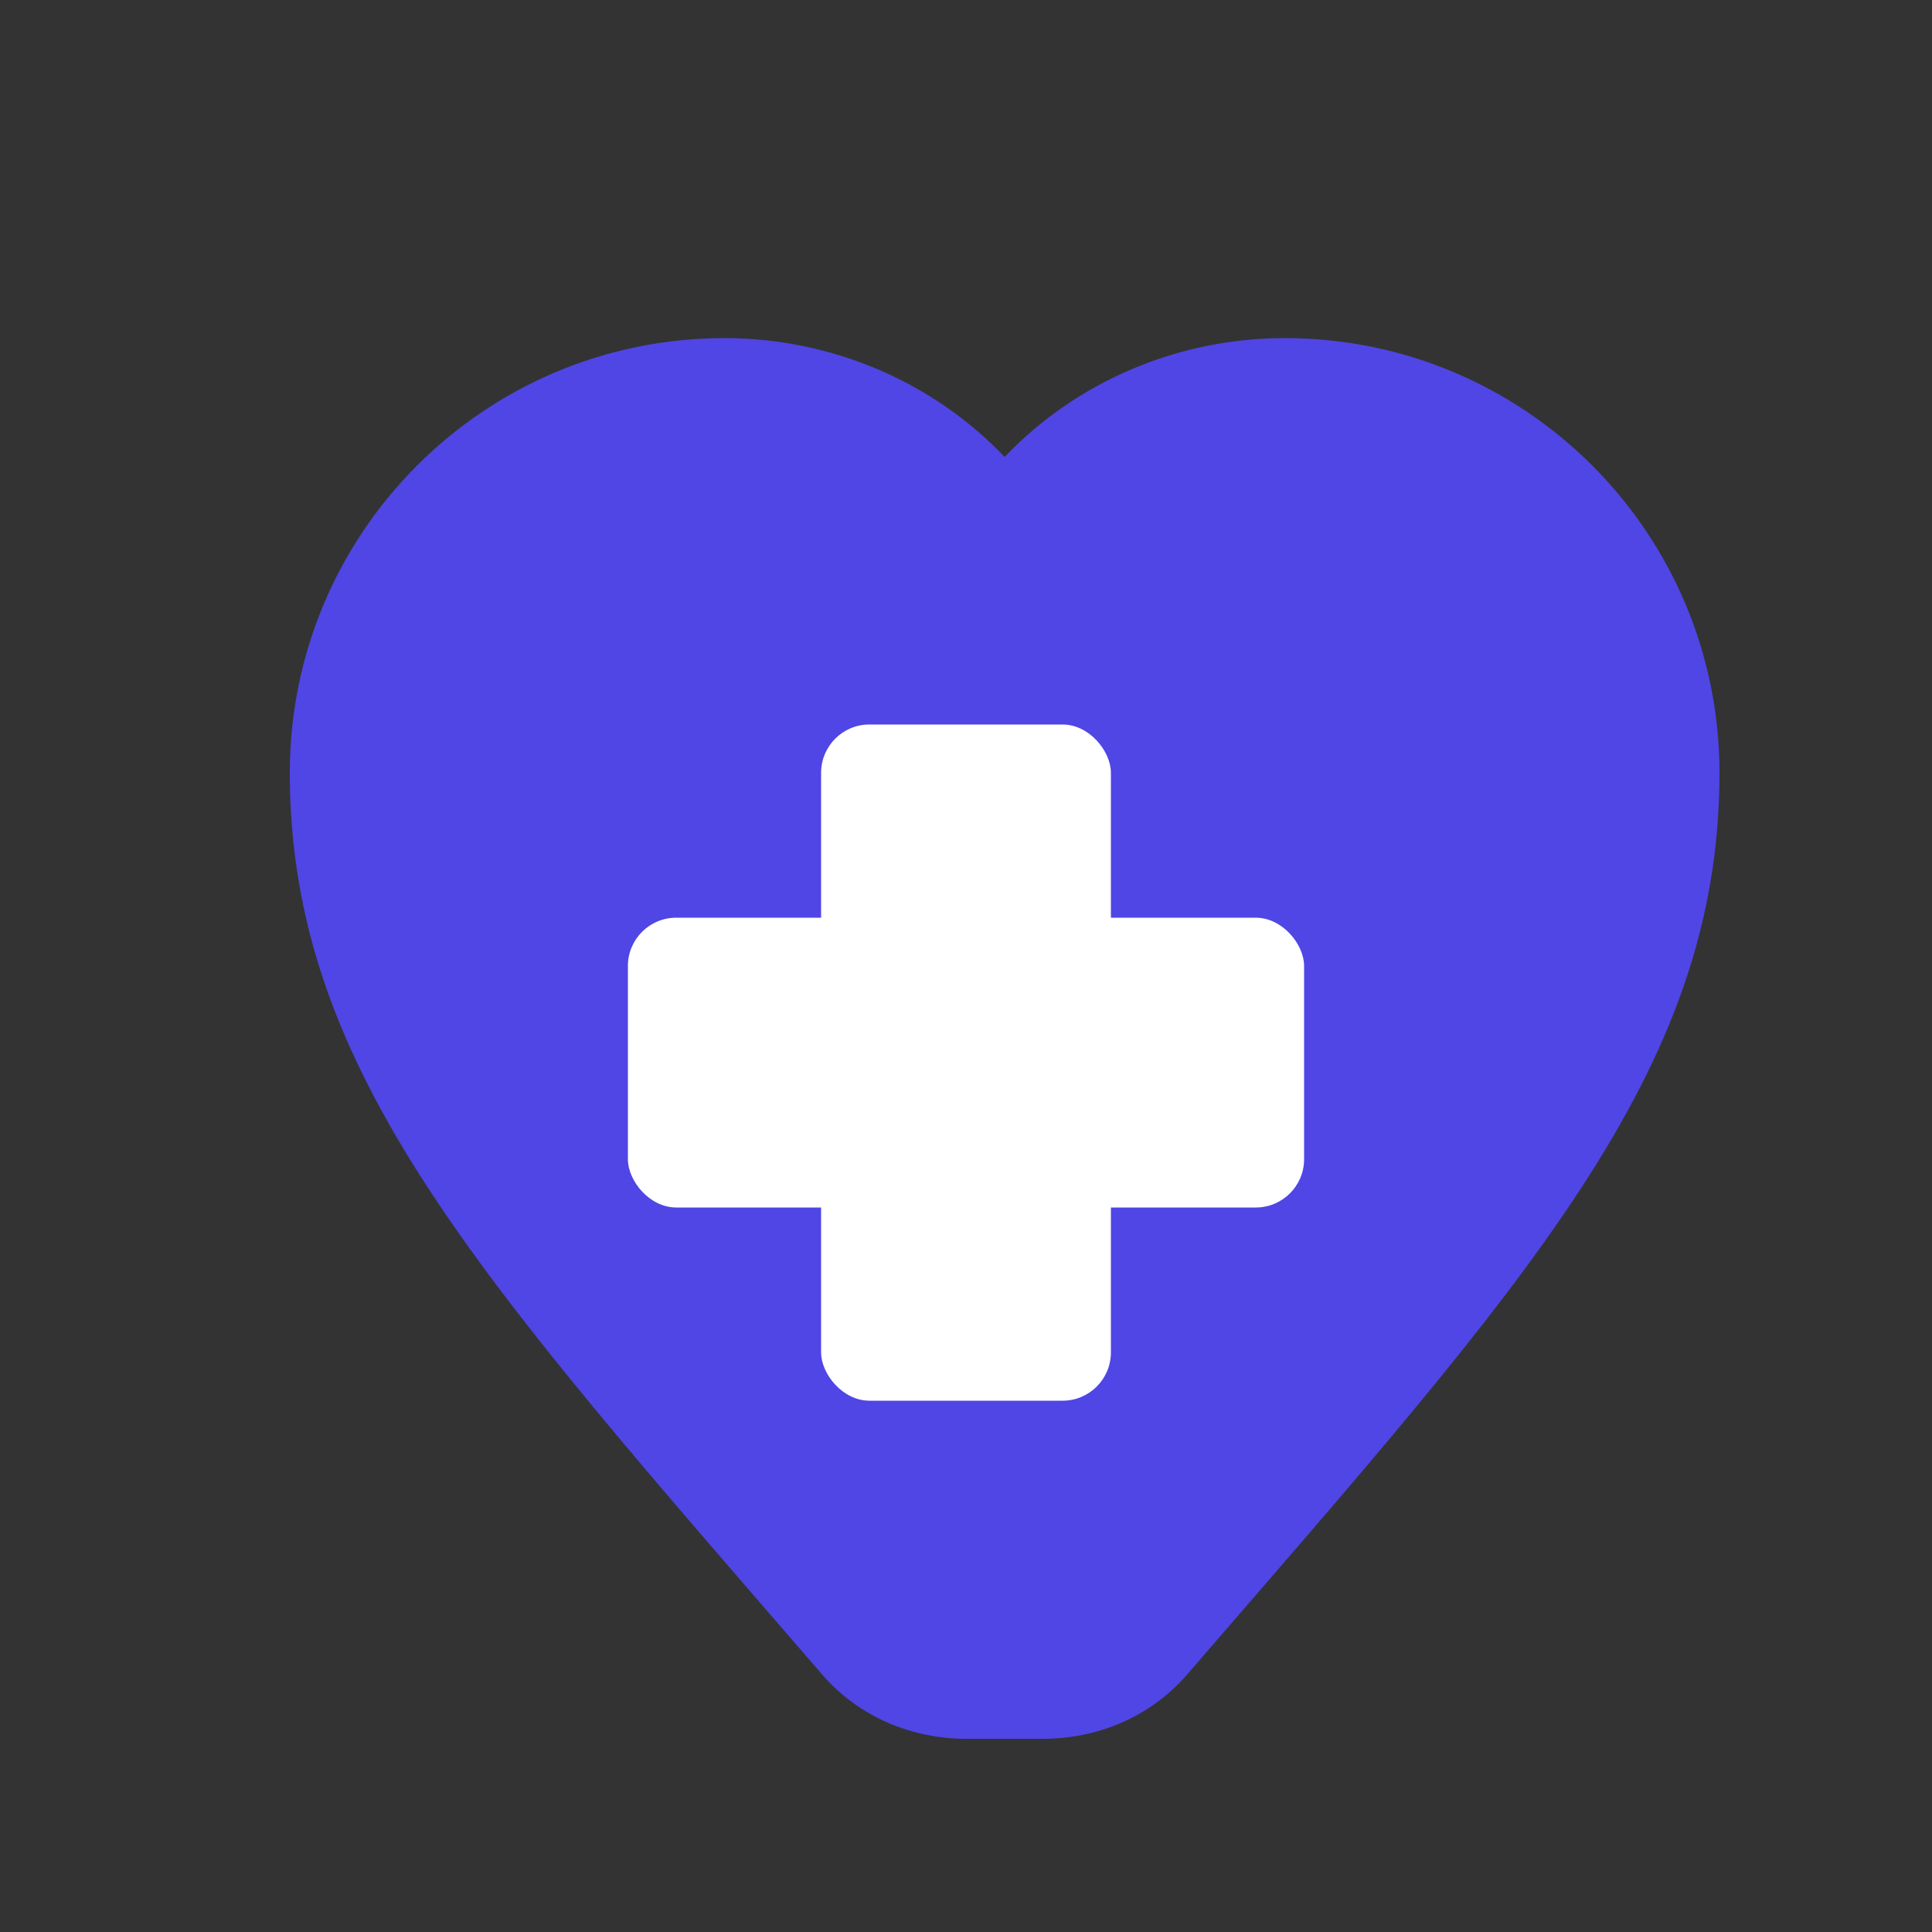 <?xml version="1.0" encoding="UTF-8"?>
<svg width="200" height="200" viewBox="0 0 200 200" fill="none" xmlns="http://www.w3.org/2000/svg">
  <rect x="0" y="0" width="200" height="200" fill="#333333" stroke="none"/>
  <!-- Heart Shape -->
  <path d="M100 180C94.477 180 88.953 177.791 85.119 173.357C49.925 132.632 30 111.053 30 80C30 55.147 50.147 35 75 35C86.062 35 96.578 39.507 104 47.301C111.422 39.507 121.938 35 133 35C157.853 35 178 55.147 178 80C178 111.053 158.075 132.632 122.881 173.357C119.047 177.791 113.523 180 108 180H100Z" fill="#4F46E5" />
  
  <!-- Medical Cross -->
  <rect x="85" y="75" width="30" height="70" rx="5" fill="white" />
  <rect x="65" y="95" width="70" height="30" rx="5" fill="white" />
</svg>